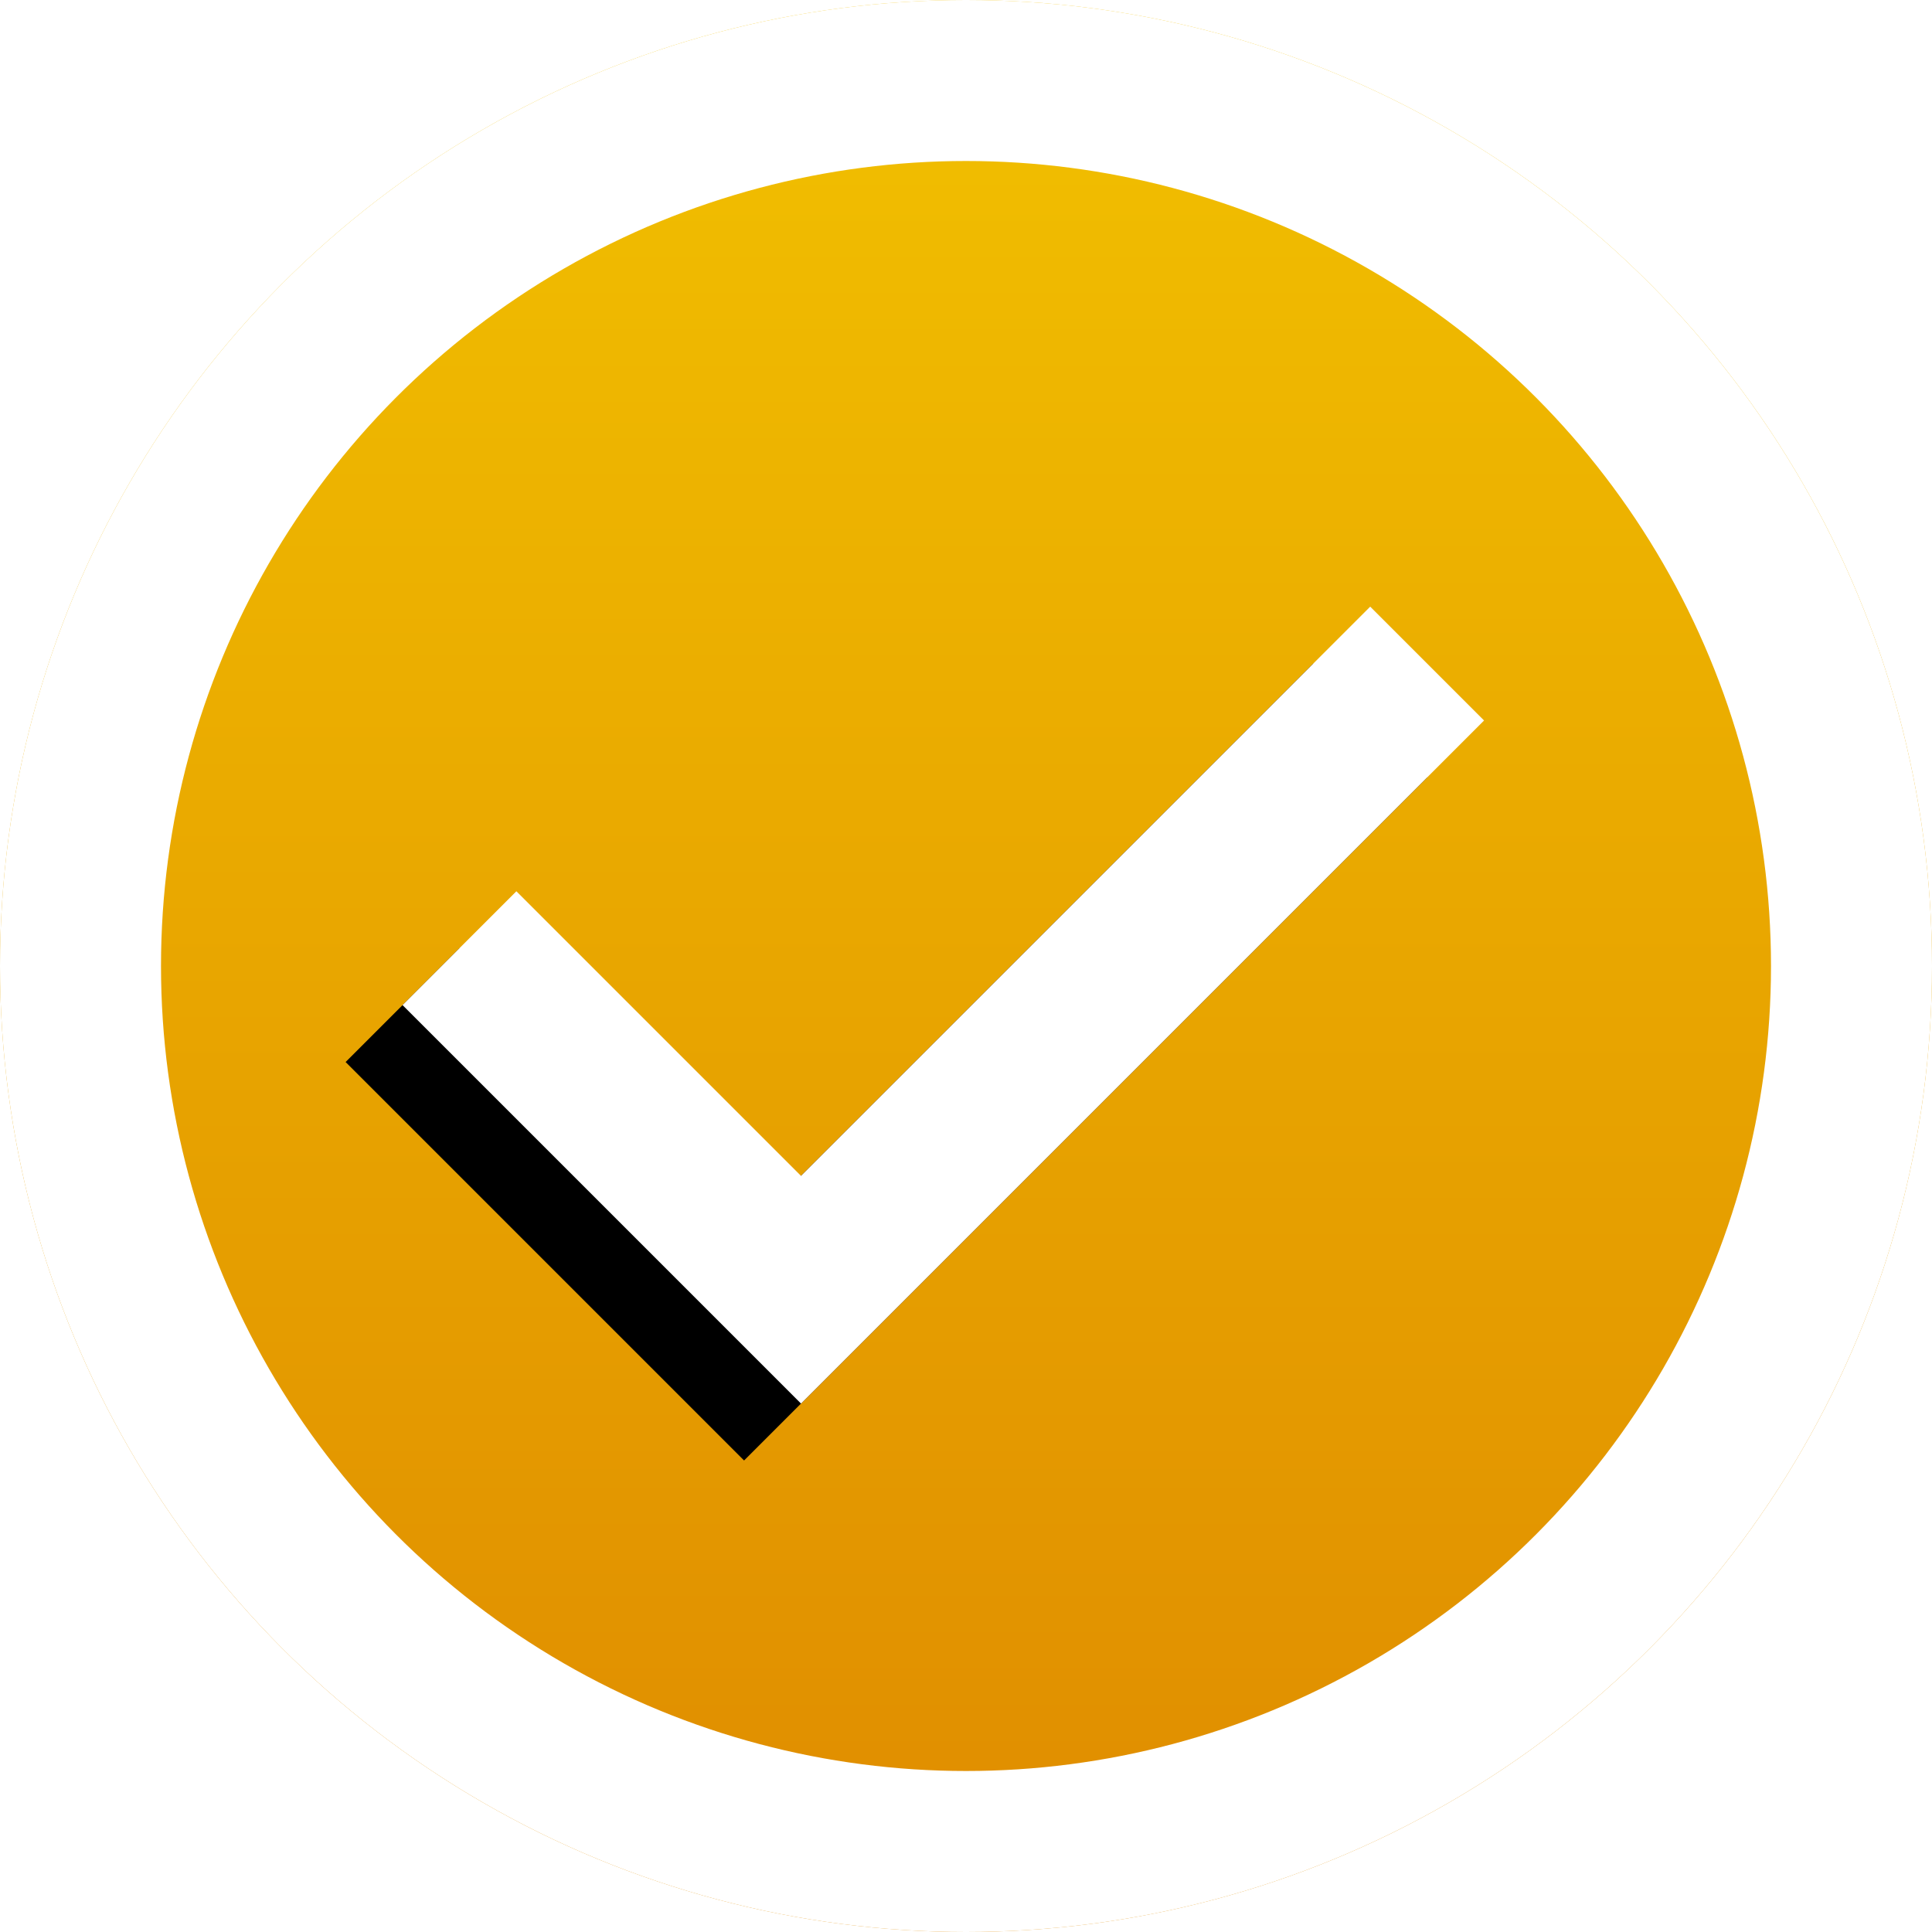 <svg width="24" height="24" viewBox="0 0 24 24" xmlns="http://www.w3.org/2000/svg" xmlns:xlink="http://www.w3.org/1999/xlink"><title>Group</title><defs><linearGradient x1="50%" y1="3.376%" x2="50%" y2="100%" id="a"><stop stop-color="#F1BF00" offset="0%"/><stop stop-color="#DF8B00" offset="100%"/></linearGradient><circle id="b" cx="12" cy="12" r="12"/><path d="M13.218 14.718h-5v2h7v-12h-2v10z" id="d"/><filter x="-28.6%" y="-8.3%" width="157.1%" height="133.3%" filterUnits="objectBoundingBox" id="c"><feOffset dy="1" in="SourceAlpha" result="shadowOffsetOuter1"/><feGaussianBlur stdDeviation=".5" in="shadowOffsetOuter1" result="shadowBlurOuter1"/><feColorMatrix values="0 0 0 0 0 0 0 0 0 0 0 0 0 0 0 0 0 0 0.17 0" in="shadowBlurOuter1"/></filter></defs><g fill="none" fill-rule="evenodd"><use fill="url(#a)" xlink:href="#b"/><circle stroke="#FFF" stroke-width="2" cx="12" cy="12" r="11"/><g transform="rotate(45 11.718 10.718)"><use fill="#000" filter="url(#c)" xlink:href="#d"/><use fill="#FFF" xlink:href="#d"/></g></g></svg>